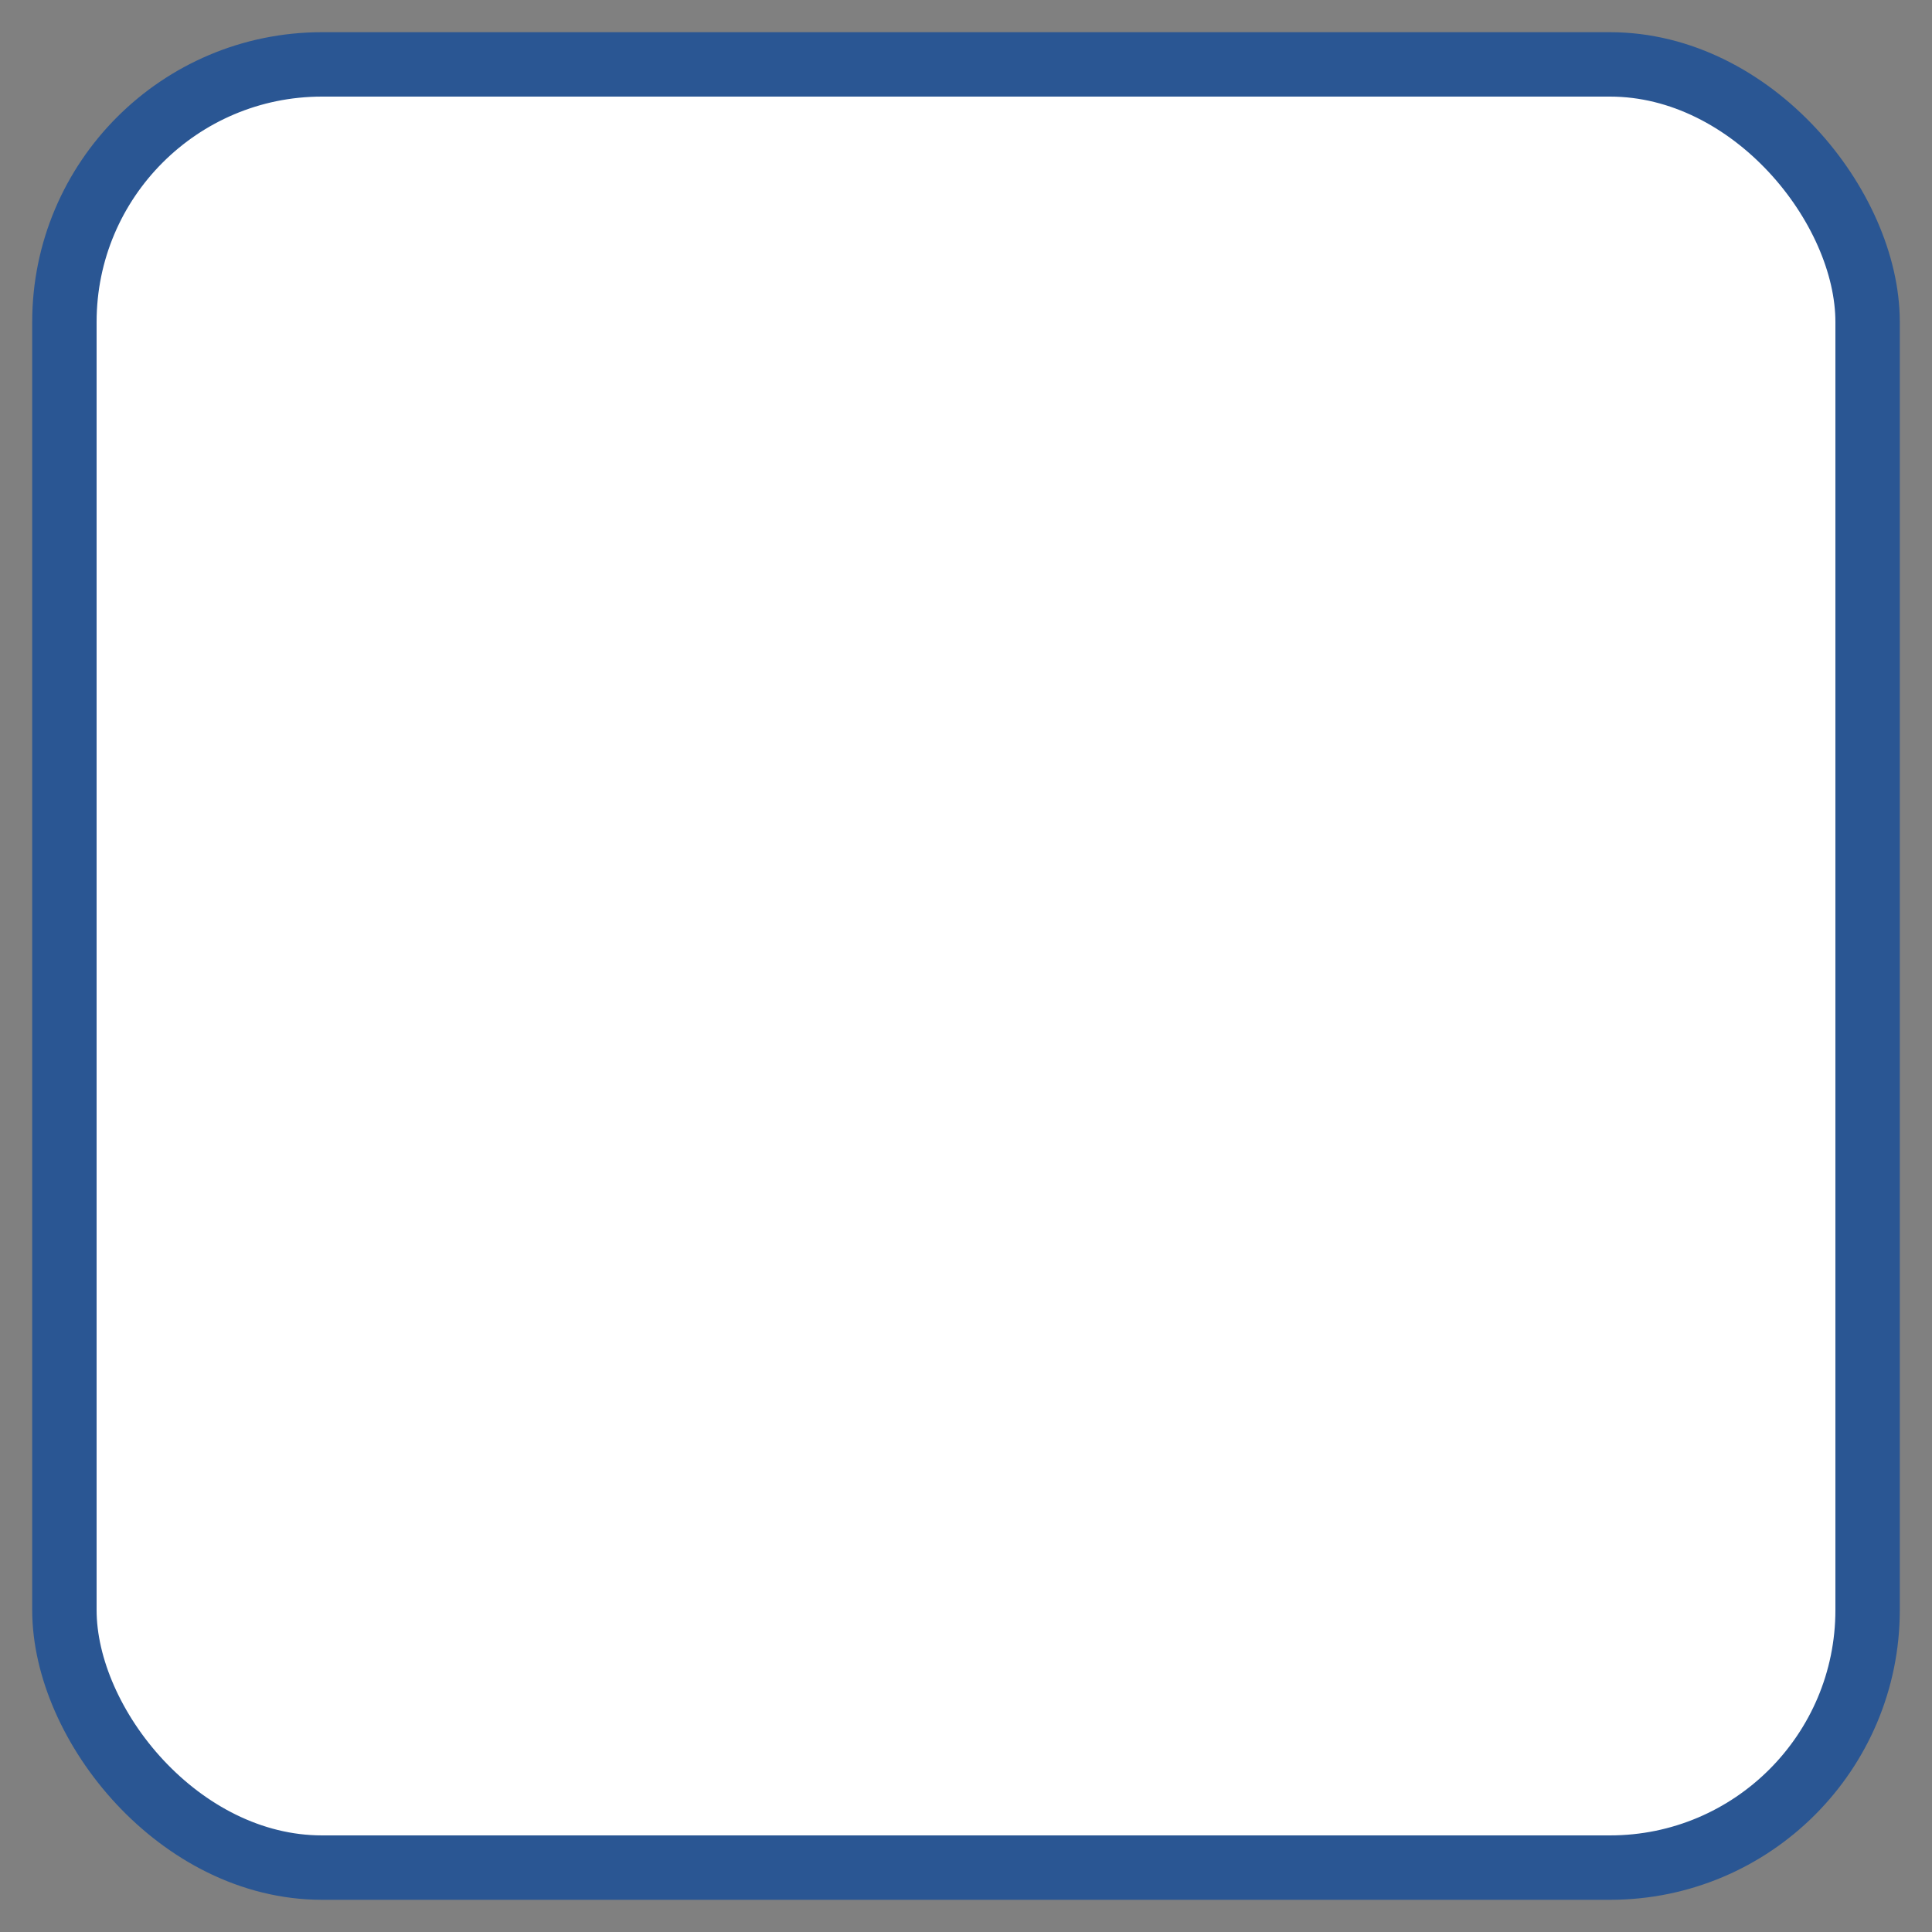 <?xml version="1.0" encoding="UTF-8"?>
<svg width="30px" height="30px" viewBox="0 0 30 30" version="1.1" xmlns="http://www.w3.org/2000/svg" xmlns:xlink="http://www.w3.org/1999/xlink">
    <rect x="0" y="0" width="30" height="30" fill="#808080" stroke="none"/>
    <title>highway_number_uae_magistral</title>
    <g id="Page-1" stroke="none" stroke-width="1" fill="none" fill-rule="evenodd">
        <g id="highway_number_uae_magistral" transform="translate(1, 1)" fill="#FFFFFF" fill-rule="nonzero" stroke="#2A5693">
            <rect id="bubble" x="0" y="0" width="28" height="28" rx="4"></rect>
        </g>
    </g>
</svg>